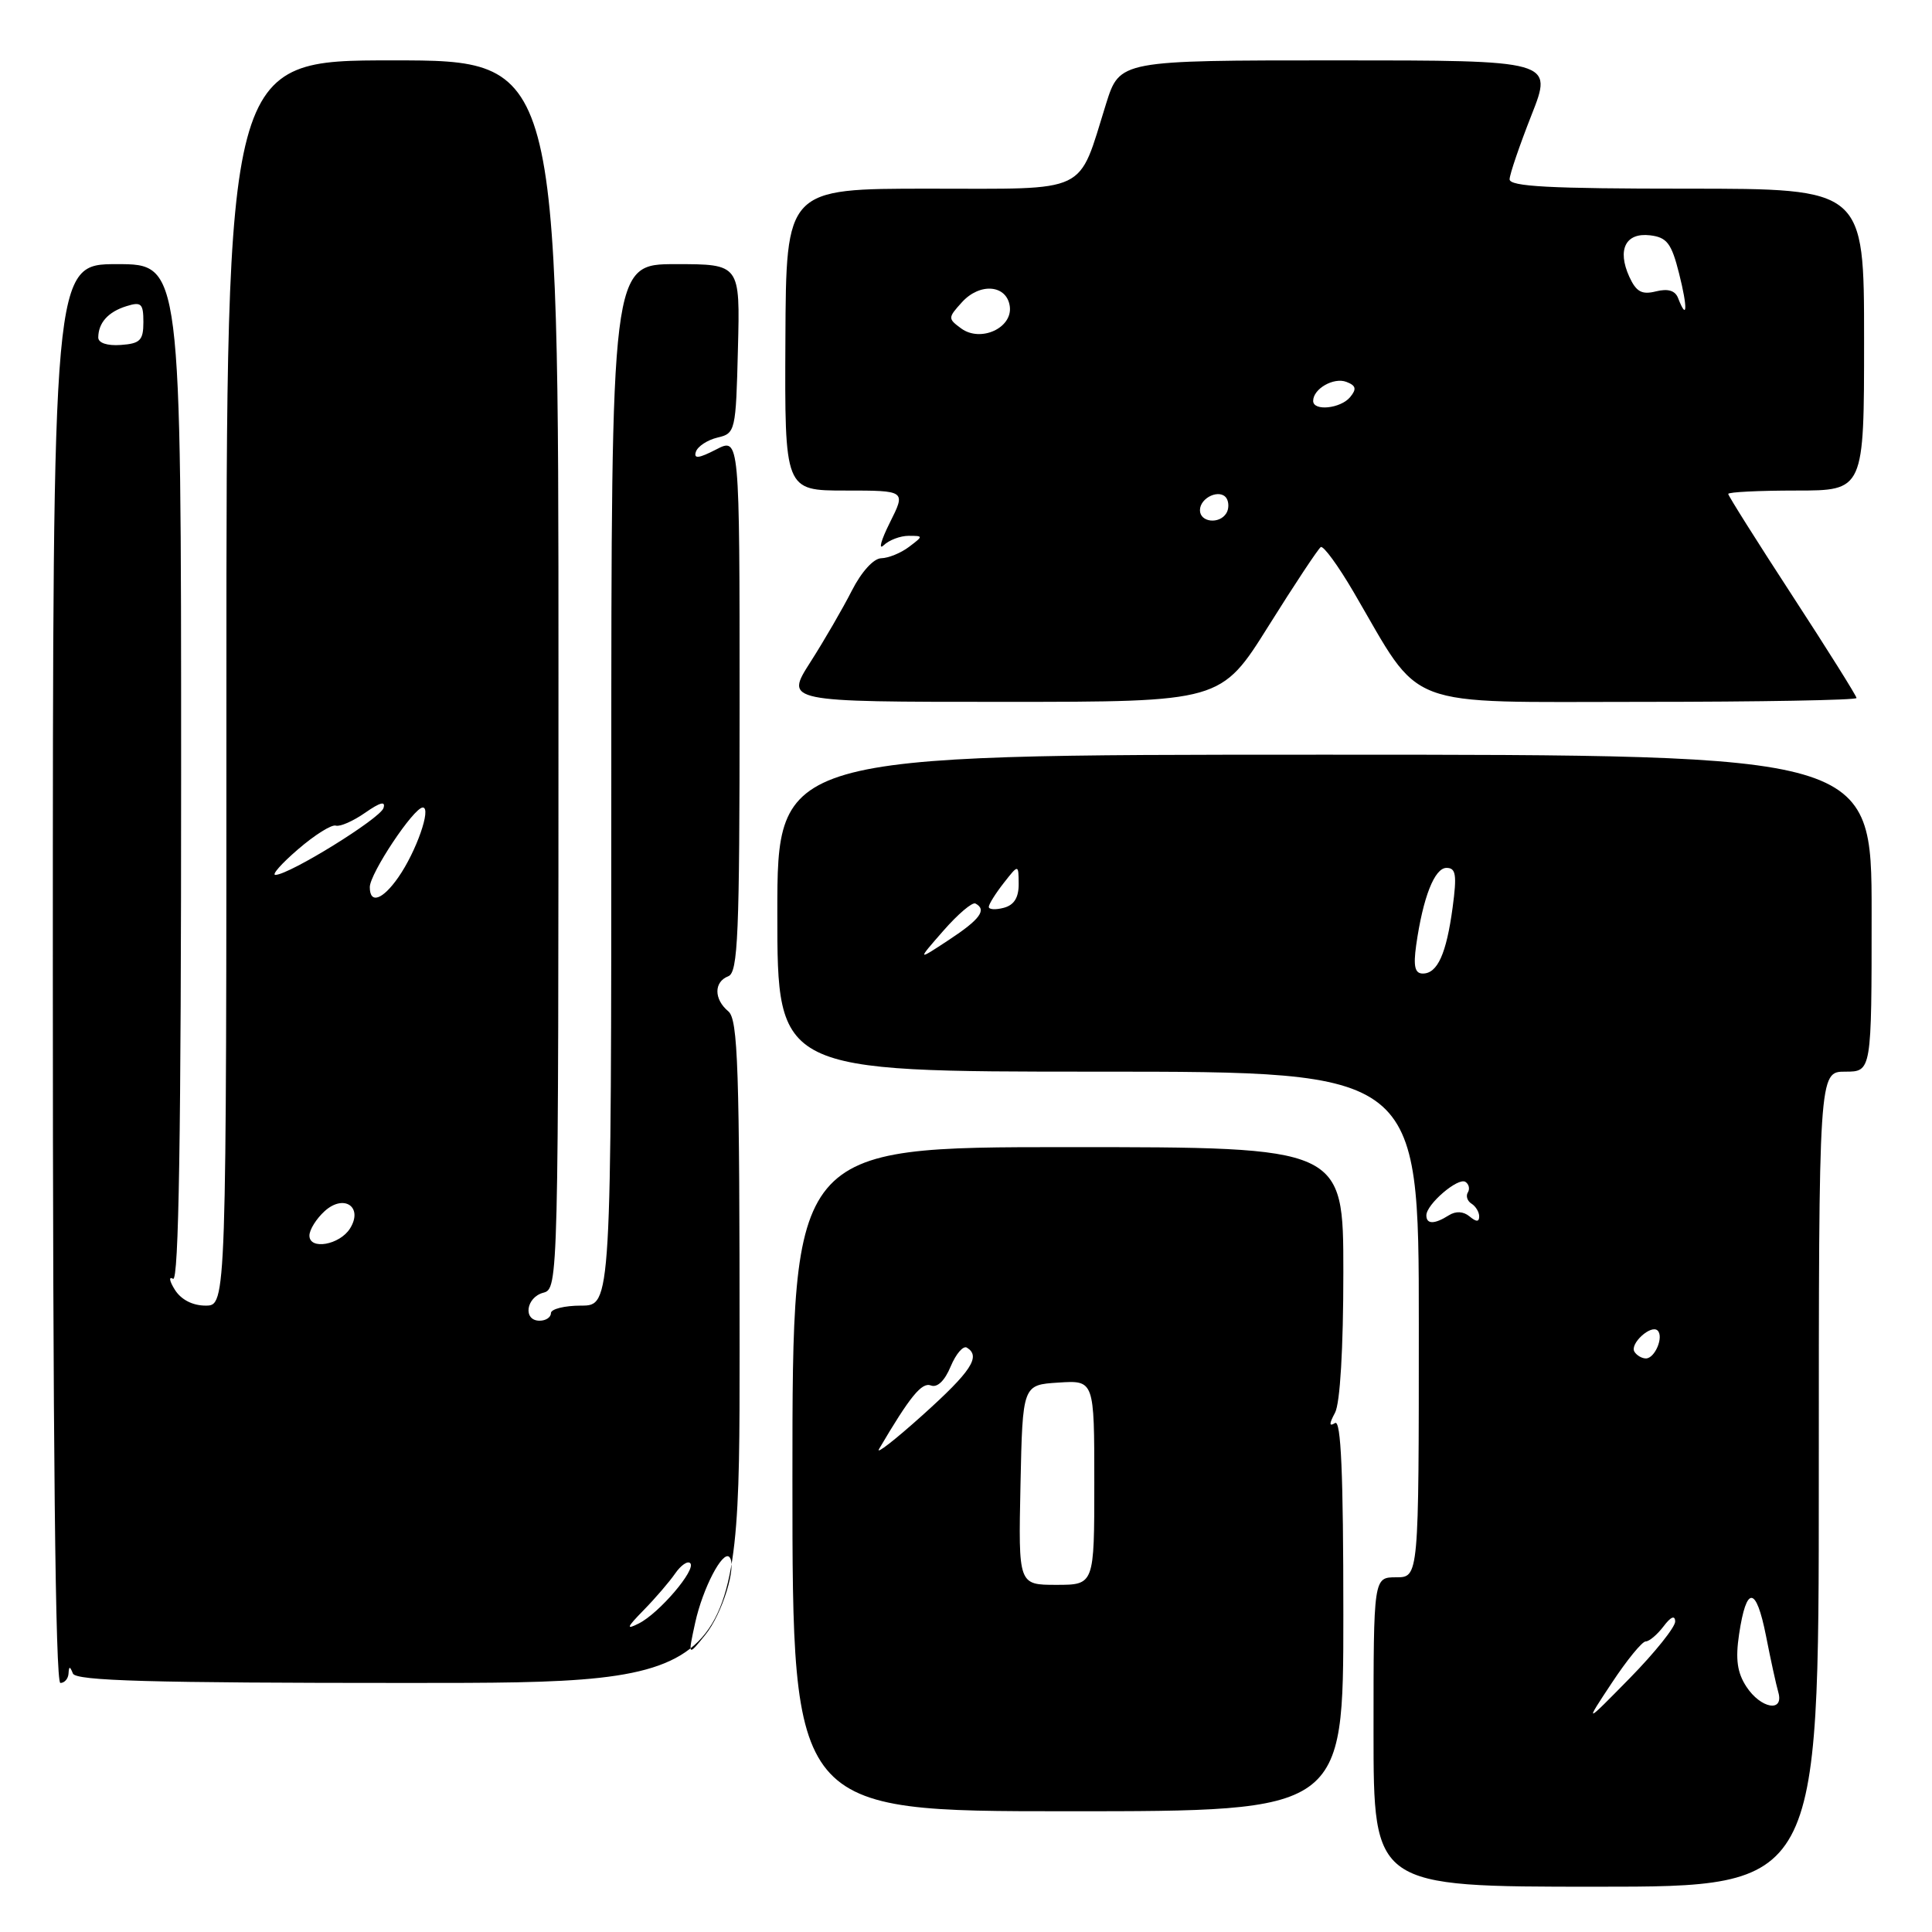 <?xml version="1.0" encoding="UTF-8" standalone="no"?>
<!DOCTYPE svg PUBLIC "-//W3C//DTD SVG 1.1//EN" "http://www.w3.org/Graphics/SVG/1.1/DTD/svg11.dtd" >
<svg xmlns="http://www.w3.org/2000/svg" xmlns:xlink="http://www.w3.org/1999/xlink" version="1.1" viewBox="0 0 256 256">
 <g >
 <path fill="currentColor"
d=" M 241.00 196.00 C 241.00 142.00 241.00 142.00 244.50 142.00 C 248.00 142.00 248.00 142.00 248.00 121.00 C 248.00 100.00 248.00 100.00 175.50 100.00 C 103.00 100.00 103.00 100.00 103.00 121.00 C 103.00 142.00 103.00 142.00 145.50 142.00 C 188.00 142.00 188.00 142.00 188.00 175.50 C 188.00 209.00 188.00 209.00 185.00 209.00 C 182.00 209.00 182.00 209.00 182.00 229.50 C 182.00 250.00 182.00 250.00 211.50 250.00 C 241.00 250.00 241.00 250.00 241.00 196.00 Z  M 178.00 213.94 C 178.00 195.25 177.69 188.07 176.90 188.56 C 176.10 189.06 176.10 188.68 176.90 187.19 C 177.57 185.93 178.00 178.70 178.00 168.57 C 178.00 152.00 178.00 152.00 141.50 152.00 C 105.00 152.00 105.00 152.00 105.00 196.00 C 105.00 240.00 105.00 240.00 141.50 240.00 C 178.00 240.00 178.00 240.00 178.00 213.94 Z  M 9.08 221.75 C 9.14 220.75 9.26 220.75 9.66 221.75 C 10.06 222.72 19.89 223.00 54.08 223.00 C 98.00 223.00 98.00 223.00 98.00 179.12 C 98.00 141.34 97.79 135.07 96.50 134.00 C 94.58 132.40 94.58 130.10 96.50 129.36 C 97.79 128.86 98.00 123.93 98.00 93.37 C 98.00 57.95 98.00 57.95 94.89 59.56 C 92.58 60.75 91.89 60.83 92.21 59.86 C 92.45 59.14 93.74 58.30 95.07 57.98 C 97.44 57.43 97.51 57.14 97.78 46.21 C 98.07 35.00 98.07 35.00 89.53 35.00 C 81.00 35.00 81.00 35.00 81.00 104.00 C 81.00 173.00 81.00 173.00 77.00 173.00 C 74.80 173.00 73.00 173.45 73.00 174.00 C 73.00 174.55 72.33 175.00 71.50 175.00 C 69.27 175.00 69.69 171.90 72.00 171.29 C 73.98 170.77 74.00 169.93 74.00 89.38 C 74.00 8.00 74.00 8.00 52.00 8.00 C 30.00 8.00 30.00 8.00 30.00 90.50 C 30.00 173.00 30.00 173.00 27.24 173.00 C 25.52 173.00 23.99 172.21 23.17 170.90 C 22.44 169.74 22.34 169.09 22.93 169.45 C 23.69 169.92 24.00 150.44 24.00 102.56 C 24.00 35.00 24.00 35.00 15.50 35.00 C 7.00 35.00 7.00 35.00 7.00 129.00 C 7.00 191.00 7.34 223.00 8.00 223.00 C 8.55 223.00 9.04 222.44 9.08 221.75 Z  M 168.09 82.94 C 171.55 77.41 174.67 72.71 175.01 72.49 C 175.36 72.28 177.32 74.96 179.36 78.45 C 188.57 94.20 185.42 93.00 217.51 93.00 C 233.18 93.00 246.00 92.77 246.00 92.49 C 246.00 92.22 242.18 86.12 237.50 78.94 C 232.83 71.77 229.00 65.69 229.00 65.45 C 229.00 65.20 233.05 65.00 238.00 65.00 C 247.00 65.00 247.00 65.00 247.00 45.00 C 247.00 25.00 247.00 25.00 223.50 25.00 C 205.35 25.00 200.01 24.72 200.03 23.75 C 200.05 23.06 201.36 19.24 202.93 15.25 C 205.79 8.00 205.79 8.00 177.08 8.00 C 148.37 8.00 148.37 8.00 146.56 13.75 C 142.77 25.86 144.57 25.00 123.06 25.00 C 104.16 25.00 104.16 25.00 104.07 45.00 C 103.97 65.00 103.97 65.00 112.01 65.00 C 120.04 65.00 120.04 65.00 117.91 69.25 C 116.74 71.59 116.37 72.94 117.09 72.25 C 117.81 71.56 119.30 71.00 120.39 71.00 C 122.36 71.00 122.36 71.02 120.44 72.47 C 119.37 73.28 117.72 73.95 116.77 73.97 C 115.76 73.99 114.15 75.76 112.88 78.25 C 111.69 80.59 109.22 84.86 107.37 87.75 C 104.02 93.00 104.02 93.00 132.91 93.00 C 161.79 93.00 161.79 93.00 168.09 82.94 Z  M 213.57 223.00 C 215.57 219.97 217.59 217.50 218.06 217.50 C 218.53 217.50 219.59 216.60 220.43 215.50 C 221.39 214.22 221.95 213.99 221.97 214.85 C 221.99 215.59 219.28 218.97 215.97 222.35 C 209.93 228.50 209.93 228.50 213.57 223.00 Z  M 231.41 223.50 C 230.19 221.64 229.94 219.86 230.44 216.53 C 231.41 210.06 232.69 210.13 234.00 216.74 C 234.62 219.91 235.36 223.29 235.64 224.25 C 236.40 226.95 233.31 226.40 231.41 223.50 Z  M 216.57 179.11 C 215.92 178.06 218.78 175.45 219.65 176.31 C 220.48 177.15 219.28 180.00 218.09 180.00 C 217.56 180.00 216.87 179.60 216.57 179.11 Z  M 189.00 161.04 C 189.00 159.58 193.18 155.99 194.17 156.60 C 194.64 156.90 194.79 157.53 194.50 158.00 C 194.21 158.47 194.42 159.14 194.98 159.49 C 195.54 159.84 196.00 160.60 196.00 161.18 C 196.00 161.93 195.62 161.93 194.72 161.18 C 193.90 160.50 192.90 160.45 191.97 161.04 C 190.07 162.24 189.00 162.24 189.00 161.04 Z  M 187.65 125.25 C 188.55 118.91 190.08 115.00 191.67 115.00 C 192.92 115.00 193.06 115.91 192.48 120.25 C 191.65 126.40 190.47 129.00 188.53 129.00 C 187.48 129.00 187.26 128.05 187.65 125.25 Z  M 125.00 123.33 C 126.92 121.13 128.84 119.50 129.25 119.72 C 130.80 120.54 129.87 121.82 125.75 124.53 C 121.50 127.33 121.50 127.33 125.00 123.33 Z  M 131.02 120.16 C 131.03 119.80 131.92 118.38 133.00 117.00 C 134.96 114.50 134.96 114.50 134.98 117.13 C 134.99 118.94 134.37 119.93 133.00 120.29 C 131.90 120.58 131.01 120.52 131.02 120.16 Z  M 135.22 196.75 C 135.50 183.50 135.50 183.50 140.25 183.20 C 145.00 182.89 145.00 182.89 145.00 196.45 C 145.00 210.00 145.00 210.00 139.97 210.00 C 134.94 210.00 134.94 210.00 135.22 196.75 Z  M 116.48 192.00 C 120.59 185.02 122.14 183.12 123.35 183.58 C 124.20 183.91 125.19 182.95 125.97 181.06 C 126.67 179.39 127.63 178.27 128.12 178.57 C 130.00 179.73 128.70 181.71 122.26 187.50 C 118.59 190.80 115.99 192.82 116.48 192.00 Z  M 92.12 215.00 C 93.12 210.46 95.75 205.41 96.64 206.31 C 97.70 207.36 95.71 213.83 93.49 216.58 C 91.14 219.50 91.14 219.50 92.12 215.00 Z  M 85.29 213.35 C 86.83 211.78 88.70 209.60 89.46 208.50 C 90.22 207.40 91.12 206.78 91.46 207.13 C 92.29 207.96 87.34 213.77 84.64 215.12 C 82.90 216.00 83.03 215.66 85.29 213.35 Z  M 41.00 163.72 C 41.00 162.95 41.91 161.49 43.02 160.48 C 45.58 158.16 48.16 159.93 46.38 162.78 C 45.01 164.96 41.00 165.67 41.00 163.72 Z  M 49.00 117.55 C 49.00 115.75 54.82 107.00 56.02 107.00 C 57.20 107.00 55.16 112.84 52.78 116.25 C 50.69 119.25 49.00 119.83 49.00 117.55 Z  M 39.50 112.53 C 41.70 110.63 43.95 109.22 44.50 109.40 C 45.05 109.57 46.80 108.80 48.39 107.69 C 50.38 106.30 51.13 106.11 50.81 107.08 C 50.34 108.48 38.42 115.86 36.50 115.93 C 35.95 115.95 37.30 114.42 39.50 112.53 Z  M 13.02 44.71 C 13.04 42.76 14.34 41.32 16.75 40.57 C 18.72 39.95 19.00 40.22 19.00 42.68 C 19.00 45.10 18.57 45.53 16.00 45.71 C 14.20 45.84 13.01 45.44 13.02 44.71 Z  M 159.00 67.61 C 159.00 65.91 161.70 64.71 162.53 66.04 C 162.85 66.57 162.84 67.45 162.50 68.00 C 161.58 69.50 159.00 69.21 159.00 67.61 Z  M 174.00 53.12 C 174.00 51.52 176.72 49.96 178.40 50.60 C 179.68 51.09 179.79 51.54 178.90 52.62 C 177.64 54.14 174.00 54.52 174.00 53.12 Z  M 127.36 43.52 C 125.59 42.22 125.59 42.11 127.46 40.05 C 129.83 37.43 133.39 37.72 133.80 40.57 C 134.21 43.45 129.94 45.41 127.36 43.52 Z  M 222.36 39.51 C 221.98 38.50 221.02 38.21 219.42 38.61 C 217.55 39.08 216.81 38.67 215.89 36.67 C 214.26 33.07 215.40 30.80 218.64 31.18 C 220.88 31.45 221.48 32.23 222.49 36.25 C 223.64 40.80 223.57 42.64 222.36 39.51 Z "/>
</g>
</svg>